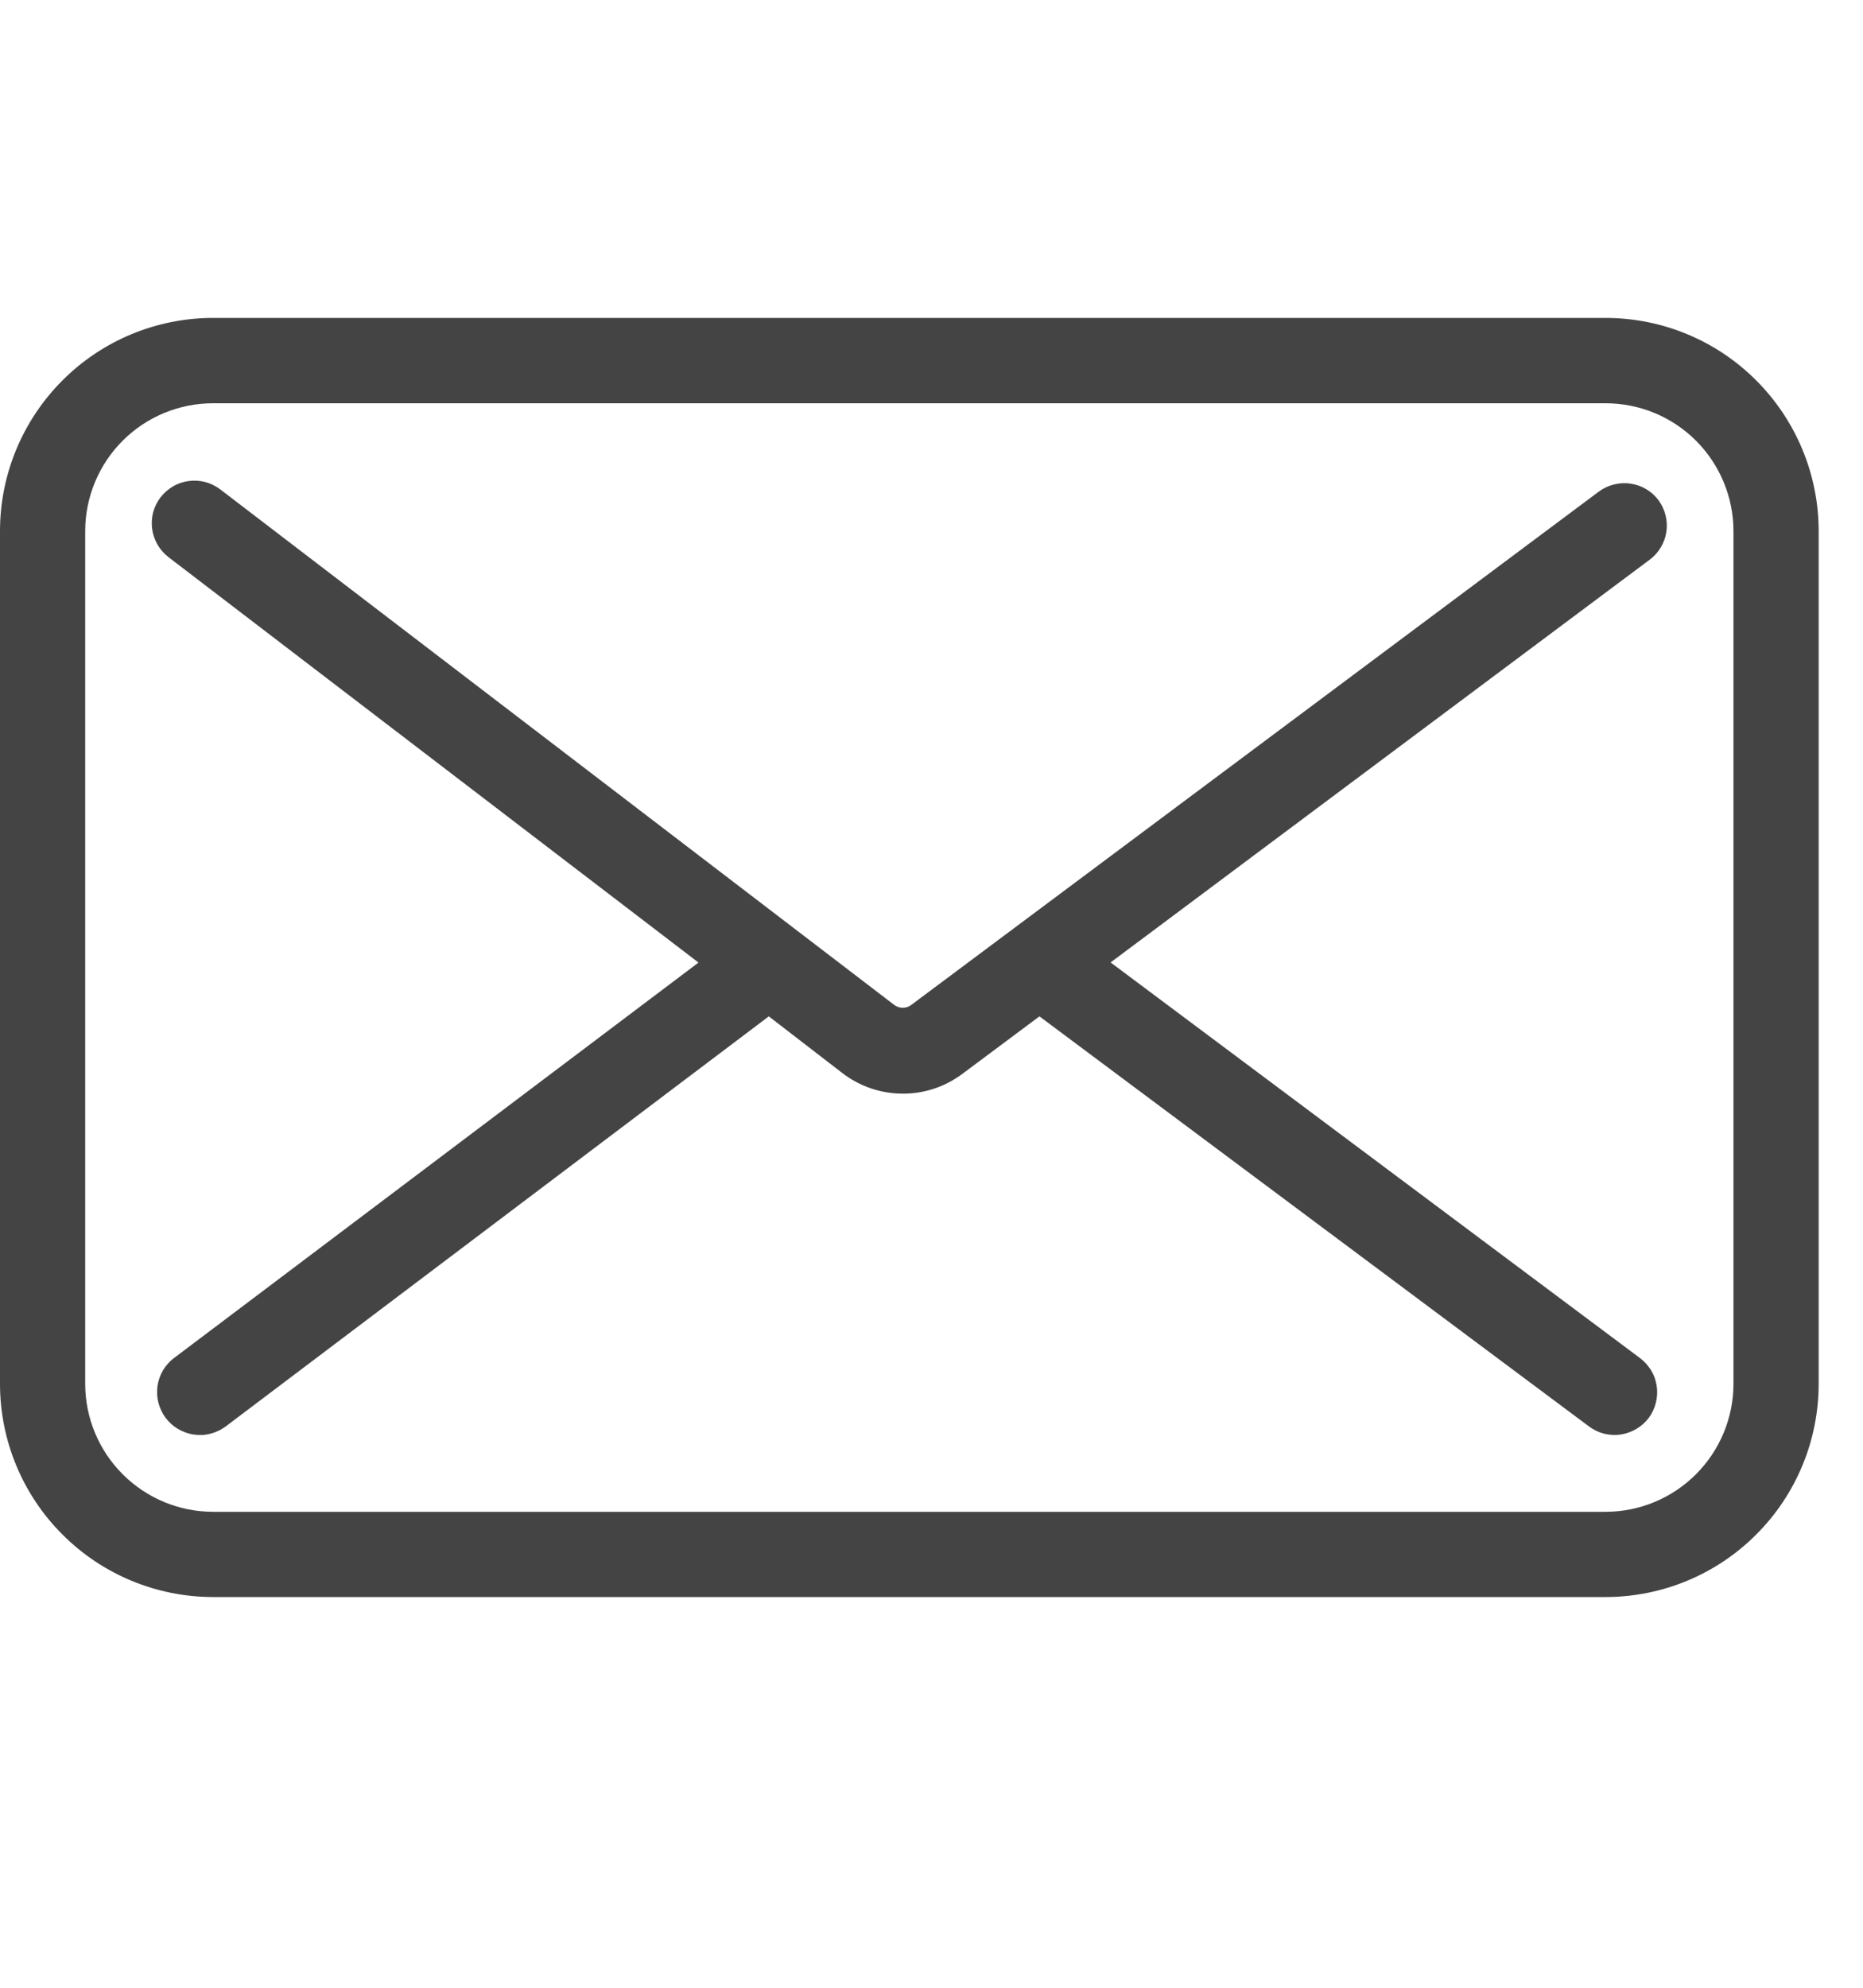 <svg viewBox="0 0 15 16" fill="none" xmlns="http://www.w3.org/2000/svg">
<g clip-path="url(#clip0)">
<path d="M13.354 4.027C13.327 3.991 13.293 3.96 13.254 3.937C13.215 3.914 13.172 3.899 13.128 3.893C13.083 3.886 13.038 3.889 12.994 3.9C12.95 3.911 12.909 3.93 12.873 3.957L7.337 8.089C7.318 8.104 7.294 8.112 7.269 8.112C7.244 8.112 7.22 8.104 7.2 8.089L1.773 3.939C1.737 3.912 1.697 3.892 1.653 3.88C1.609 3.869 1.564 3.866 1.519 3.872C1.475 3.878 1.432 3.892 1.393 3.915C1.354 3.938 1.32 3.968 1.292 4.004C1.265 4.039 1.245 4.08 1.233 4.124C1.222 4.167 1.219 4.213 1.225 4.258C1.231 4.302 1.246 4.345 1.268 4.384C1.291 4.423 1.321 4.457 1.357 4.485L5.624 7.748L1.404 10.929C1.367 10.956 1.337 10.99 1.313 11.029C1.29 11.068 1.275 11.111 1.268 11.156C1.262 11.201 1.264 11.246 1.275 11.29C1.287 11.334 1.306 11.376 1.333 11.412C1.36 11.448 1.394 11.479 1.433 11.502C1.472 11.525 1.516 11.541 1.56 11.547C1.605 11.554 1.651 11.552 1.695 11.54C1.739 11.529 1.78 11.509 1.817 11.482L6.19 8.181L6.783 8.638C6.921 8.744 7.09 8.802 7.264 8.803C7.438 8.805 7.607 8.749 7.747 8.645L8.369 8.181L12.794 11.482C12.83 11.509 12.871 11.529 12.915 11.54C12.959 11.551 13.004 11.553 13.049 11.547C13.094 11.54 13.136 11.525 13.175 11.502C13.214 11.479 13.248 11.449 13.275 11.413C13.302 11.377 13.321 11.335 13.332 11.292C13.343 11.248 13.346 11.203 13.339 11.158C13.333 11.113 13.318 11.07 13.295 11.032C13.271 10.993 13.241 10.959 13.205 10.932L8.942 7.747L13.284 4.504C13.356 4.45 13.404 4.369 13.417 4.28C13.43 4.191 13.407 4.1 13.354 4.027Z" fill="#444444"/>
<path d="M12.927 2.559H1.716C1.261 2.559 0.824 2.74 0.503 3.062C0.181 3.384 0 3.82 0 4.275L0 11.139C0 11.594 0.181 12.031 0.503 12.352C0.824 12.674 1.261 12.855 1.716 12.855H12.927C13.382 12.855 13.819 12.674 14.14 12.352C14.462 12.031 14.643 11.594 14.643 11.139V4.275C14.643 3.82 14.462 3.384 14.14 3.062C13.819 2.74 13.382 2.559 12.927 2.559ZM13.957 11.139C13.957 11.412 13.848 11.674 13.655 11.867C13.462 12.06 13.2 12.169 12.927 12.169H1.716C1.443 12.169 1.181 12.06 0.988 11.867C0.795 11.674 0.686 11.412 0.686 11.139V4.275C0.686 4.002 0.795 3.74 0.988 3.547C1.181 3.354 1.443 3.246 1.716 3.246H12.927C13.2 3.246 13.462 3.354 13.655 3.547C13.848 3.74 13.957 4.002 13.957 4.275V11.139Z" fill="#444444"/>
</g>
<defs>
<clipPath id="clip0">
<rect width="14.643" height="14.643" fill="white" transform="translate(0 0.386)"/>
</clipPath>
</defs>
</svg>
